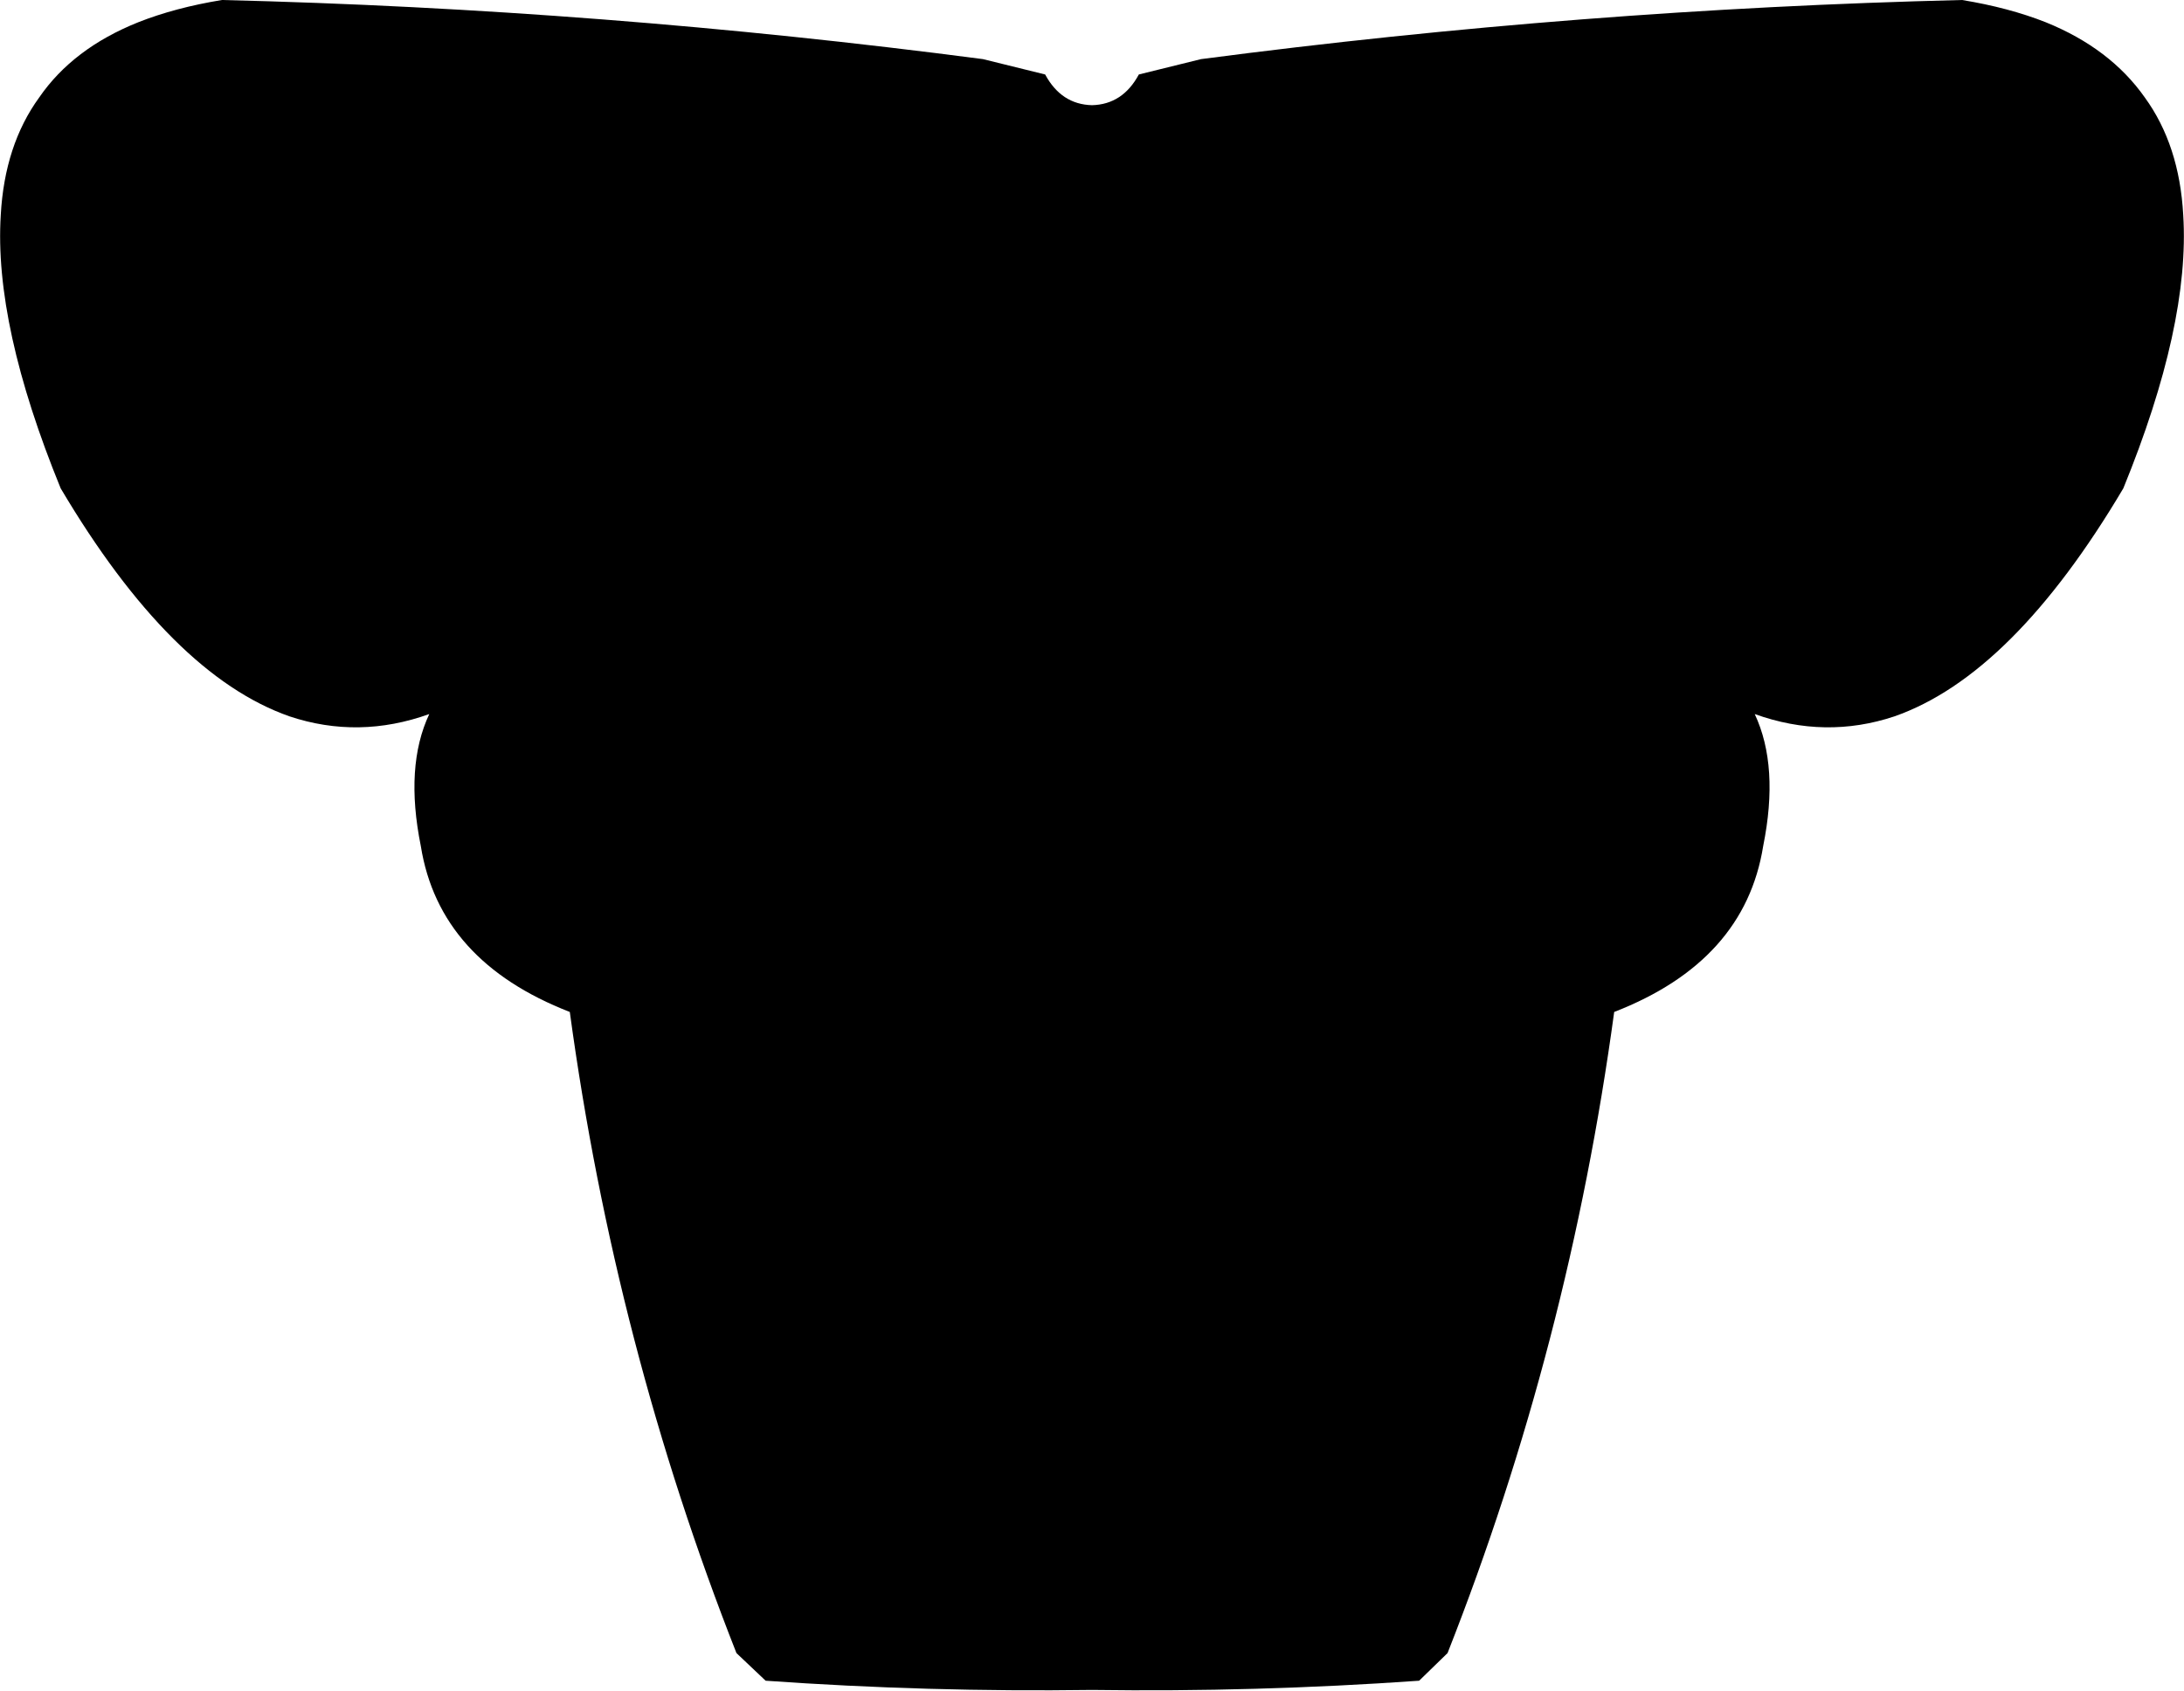 <?xml version="1.0" encoding="UTF-8" standalone="no"?>
<svg xmlns:xlink="http://www.w3.org/1999/xlink" height="110.1px" width="142.2px" xmlns="http://www.w3.org/2000/svg">
  <g transform="matrix(1.0, 0.0, 0.0, 1.0, -328.8, -199.25)">
    <path d="M468.45 205.6 Q470.7 208.7 470.95 213.25 471.4 220.4 467.05 231.05 459.85 243.2 452.15 245.9 447.65 247.4 443.05 245.75 444.65 249.15 443.6 254.35 442.4 261.85 433.9 265.15 430.95 286.85 423.05 306.9 L421.2 308.7 Q410.55 309.45 399.9 309.3 389.25 309.45 378.65 308.7 L376.75 306.9 Q368.85 286.85 365.9 265.15 357.4 261.85 356.2 254.35 355.15 249.15 356.75 245.75 352.15 247.4 347.65 245.9 339.95 243.2 332.75 231.05 328.4 220.4 328.85 213.25 329.1 208.7 331.35 205.6 333.55 202.4 337.8 200.7 340.2 199.75 343.25 199.25 368.0 199.85 392.8 203.1 L396.85 204.1 Q397.9 206.05 399.9 206.1 401.9 206.05 402.95 204.1 L407.0 203.1 Q431.8 199.85 456.55 199.25 459.6 199.75 462.0 200.7 466.2 202.4 468.45 205.6" fill="#000000" fill-rule="evenodd" stroke="none"/>
  </g>
</svg>
